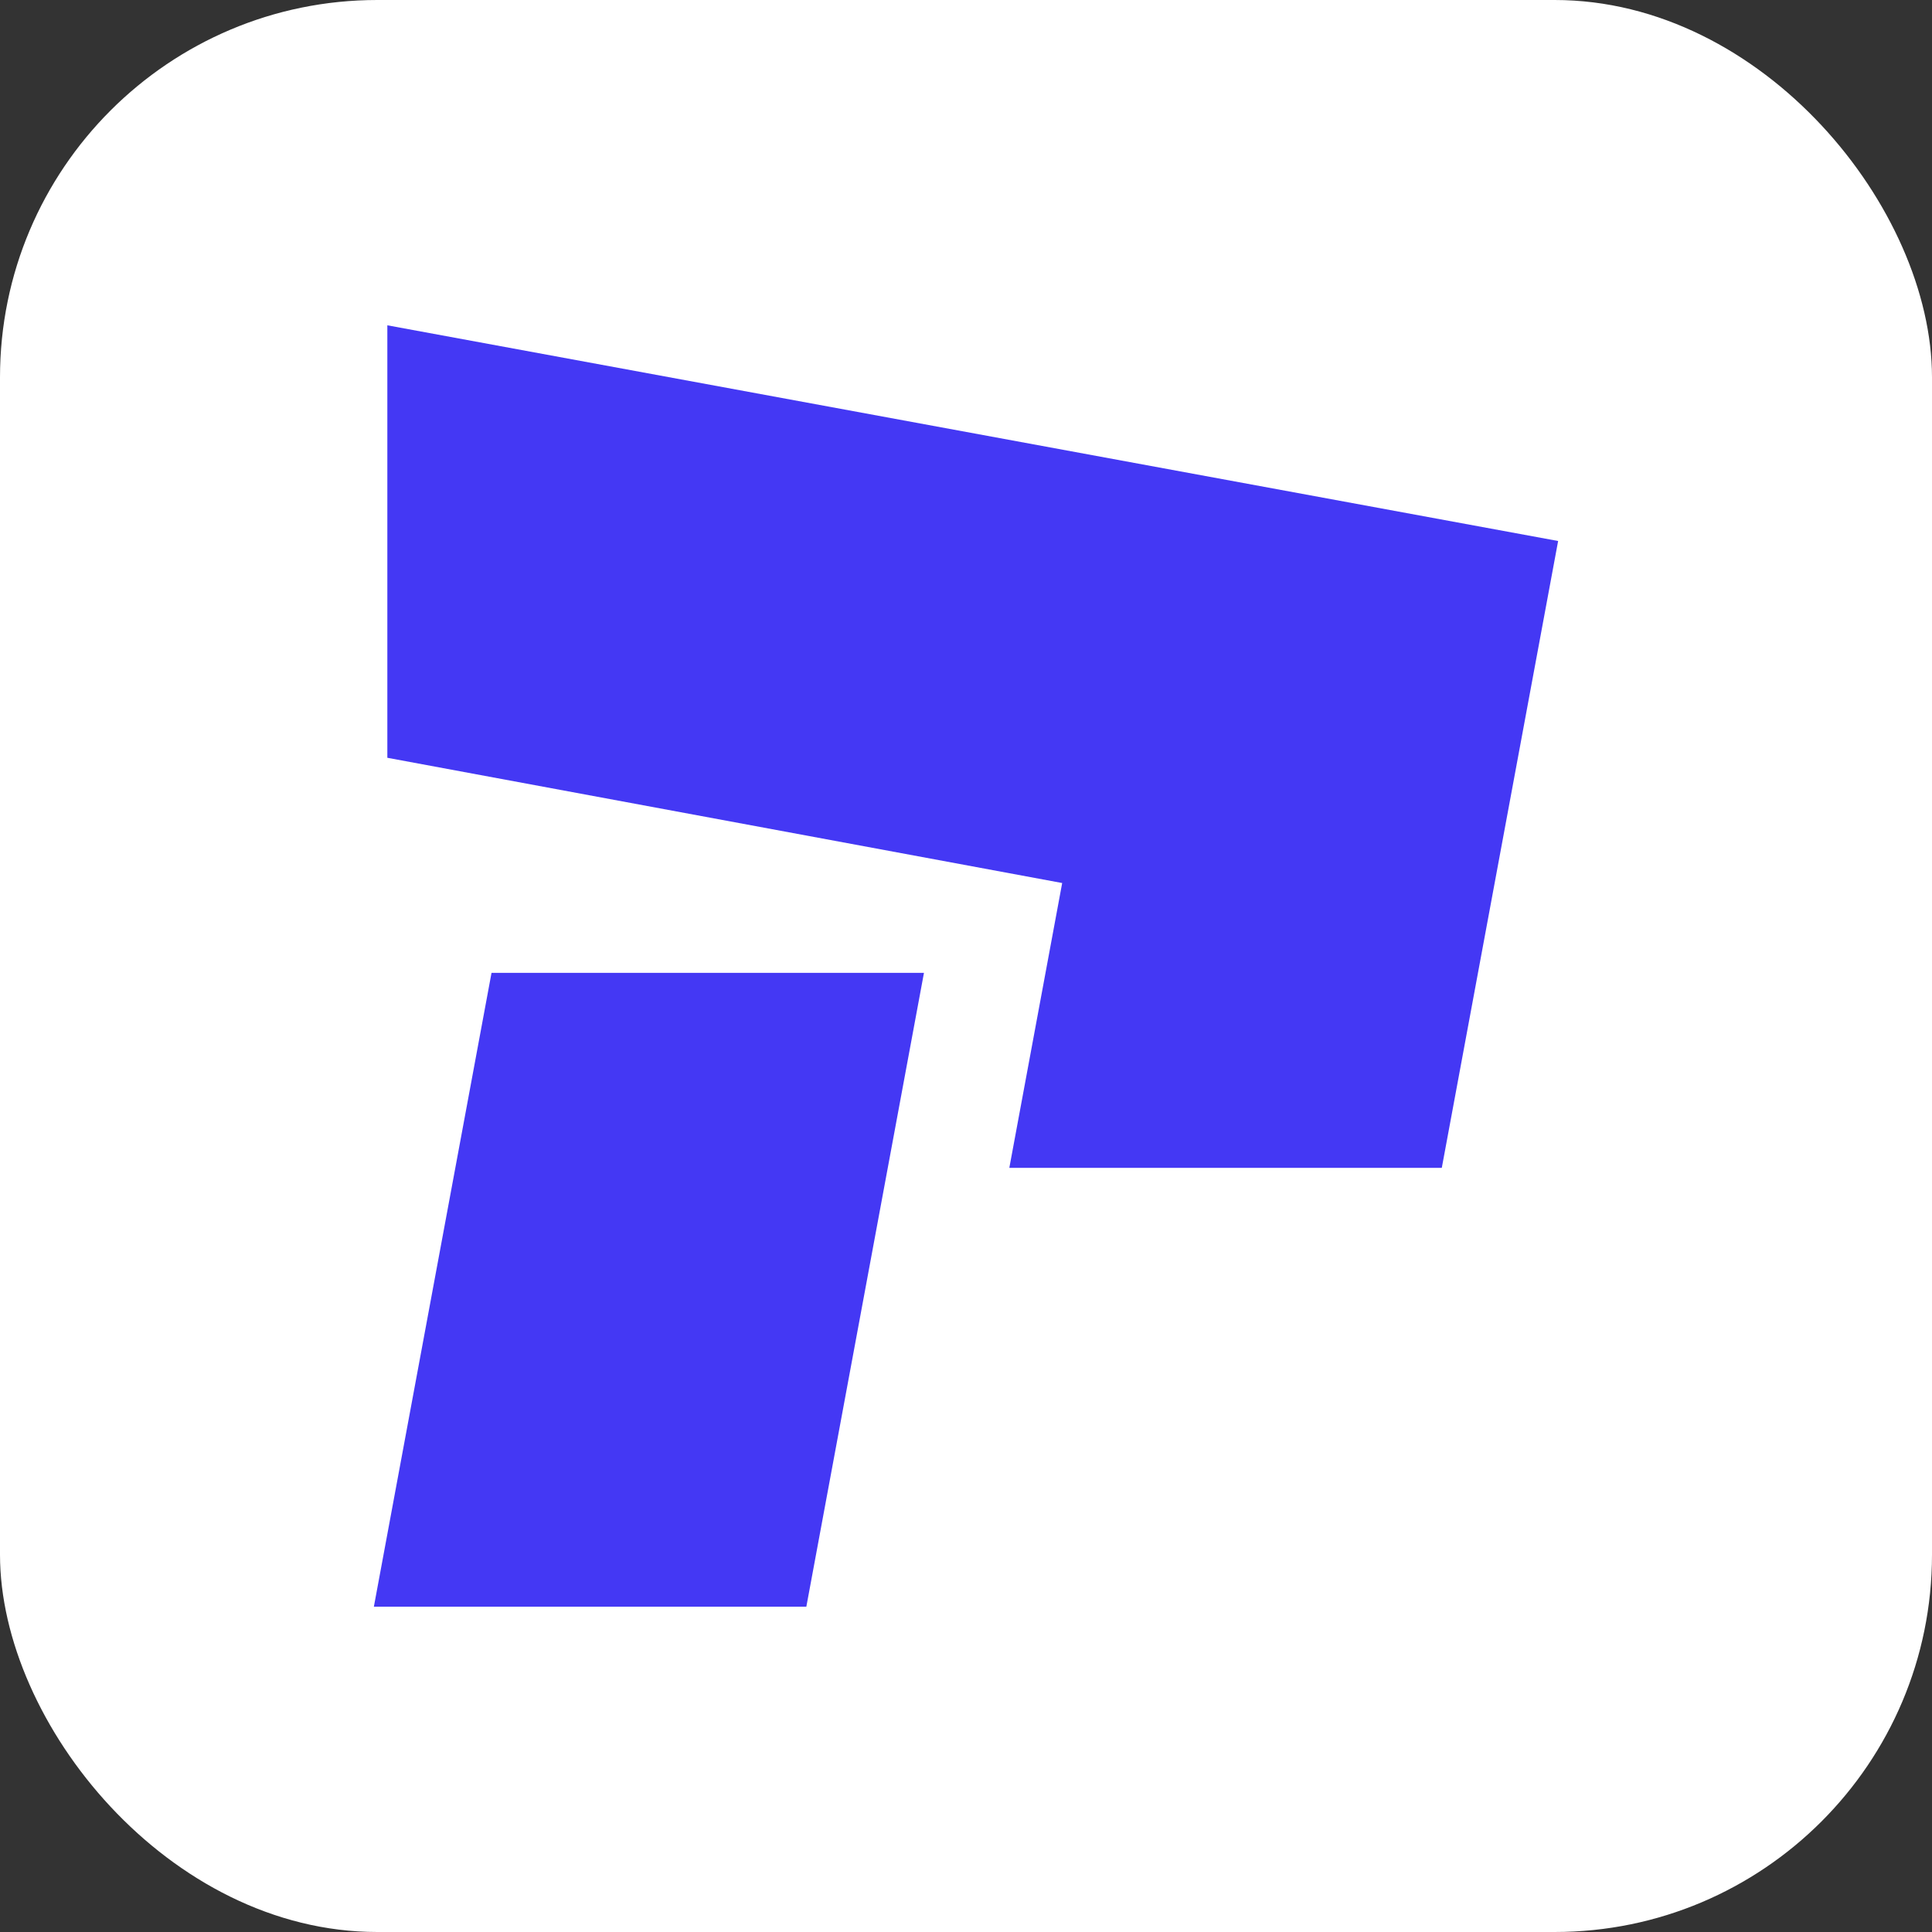 <?xml version="1.0" encoding="UTF-8"?>
<svg id="Layer_1" xmlns="http://www.w3.org/2000/svg" viewBox="0 0 512 512">
  <rect x="0" y="0" width="512" height="512" fill="#333333" stroke="none"/>
  <defs>
    <style>
      .cls-1 {
        fill: #fff;
      }

      .cls-2 {
        fill: #4438f4;
      }
    </style>
  </defs>
  <rect class="cls-1" y="0" width="512" height="512" rx="100" ry="100"/>
  <g>
    <polygon class="cls-2" points="267.48 309.5 382.09 309.5 412.92 143.37 102.65 86.21 102.65 200.82 281.49 234.01 267.48 309.5"/>
    <polygon class="cls-2" points="213.69 425.79 244.86 257.81 130.26 257.81 99.08 425.79 213.69 425.79"/>
  </g>
</svg>